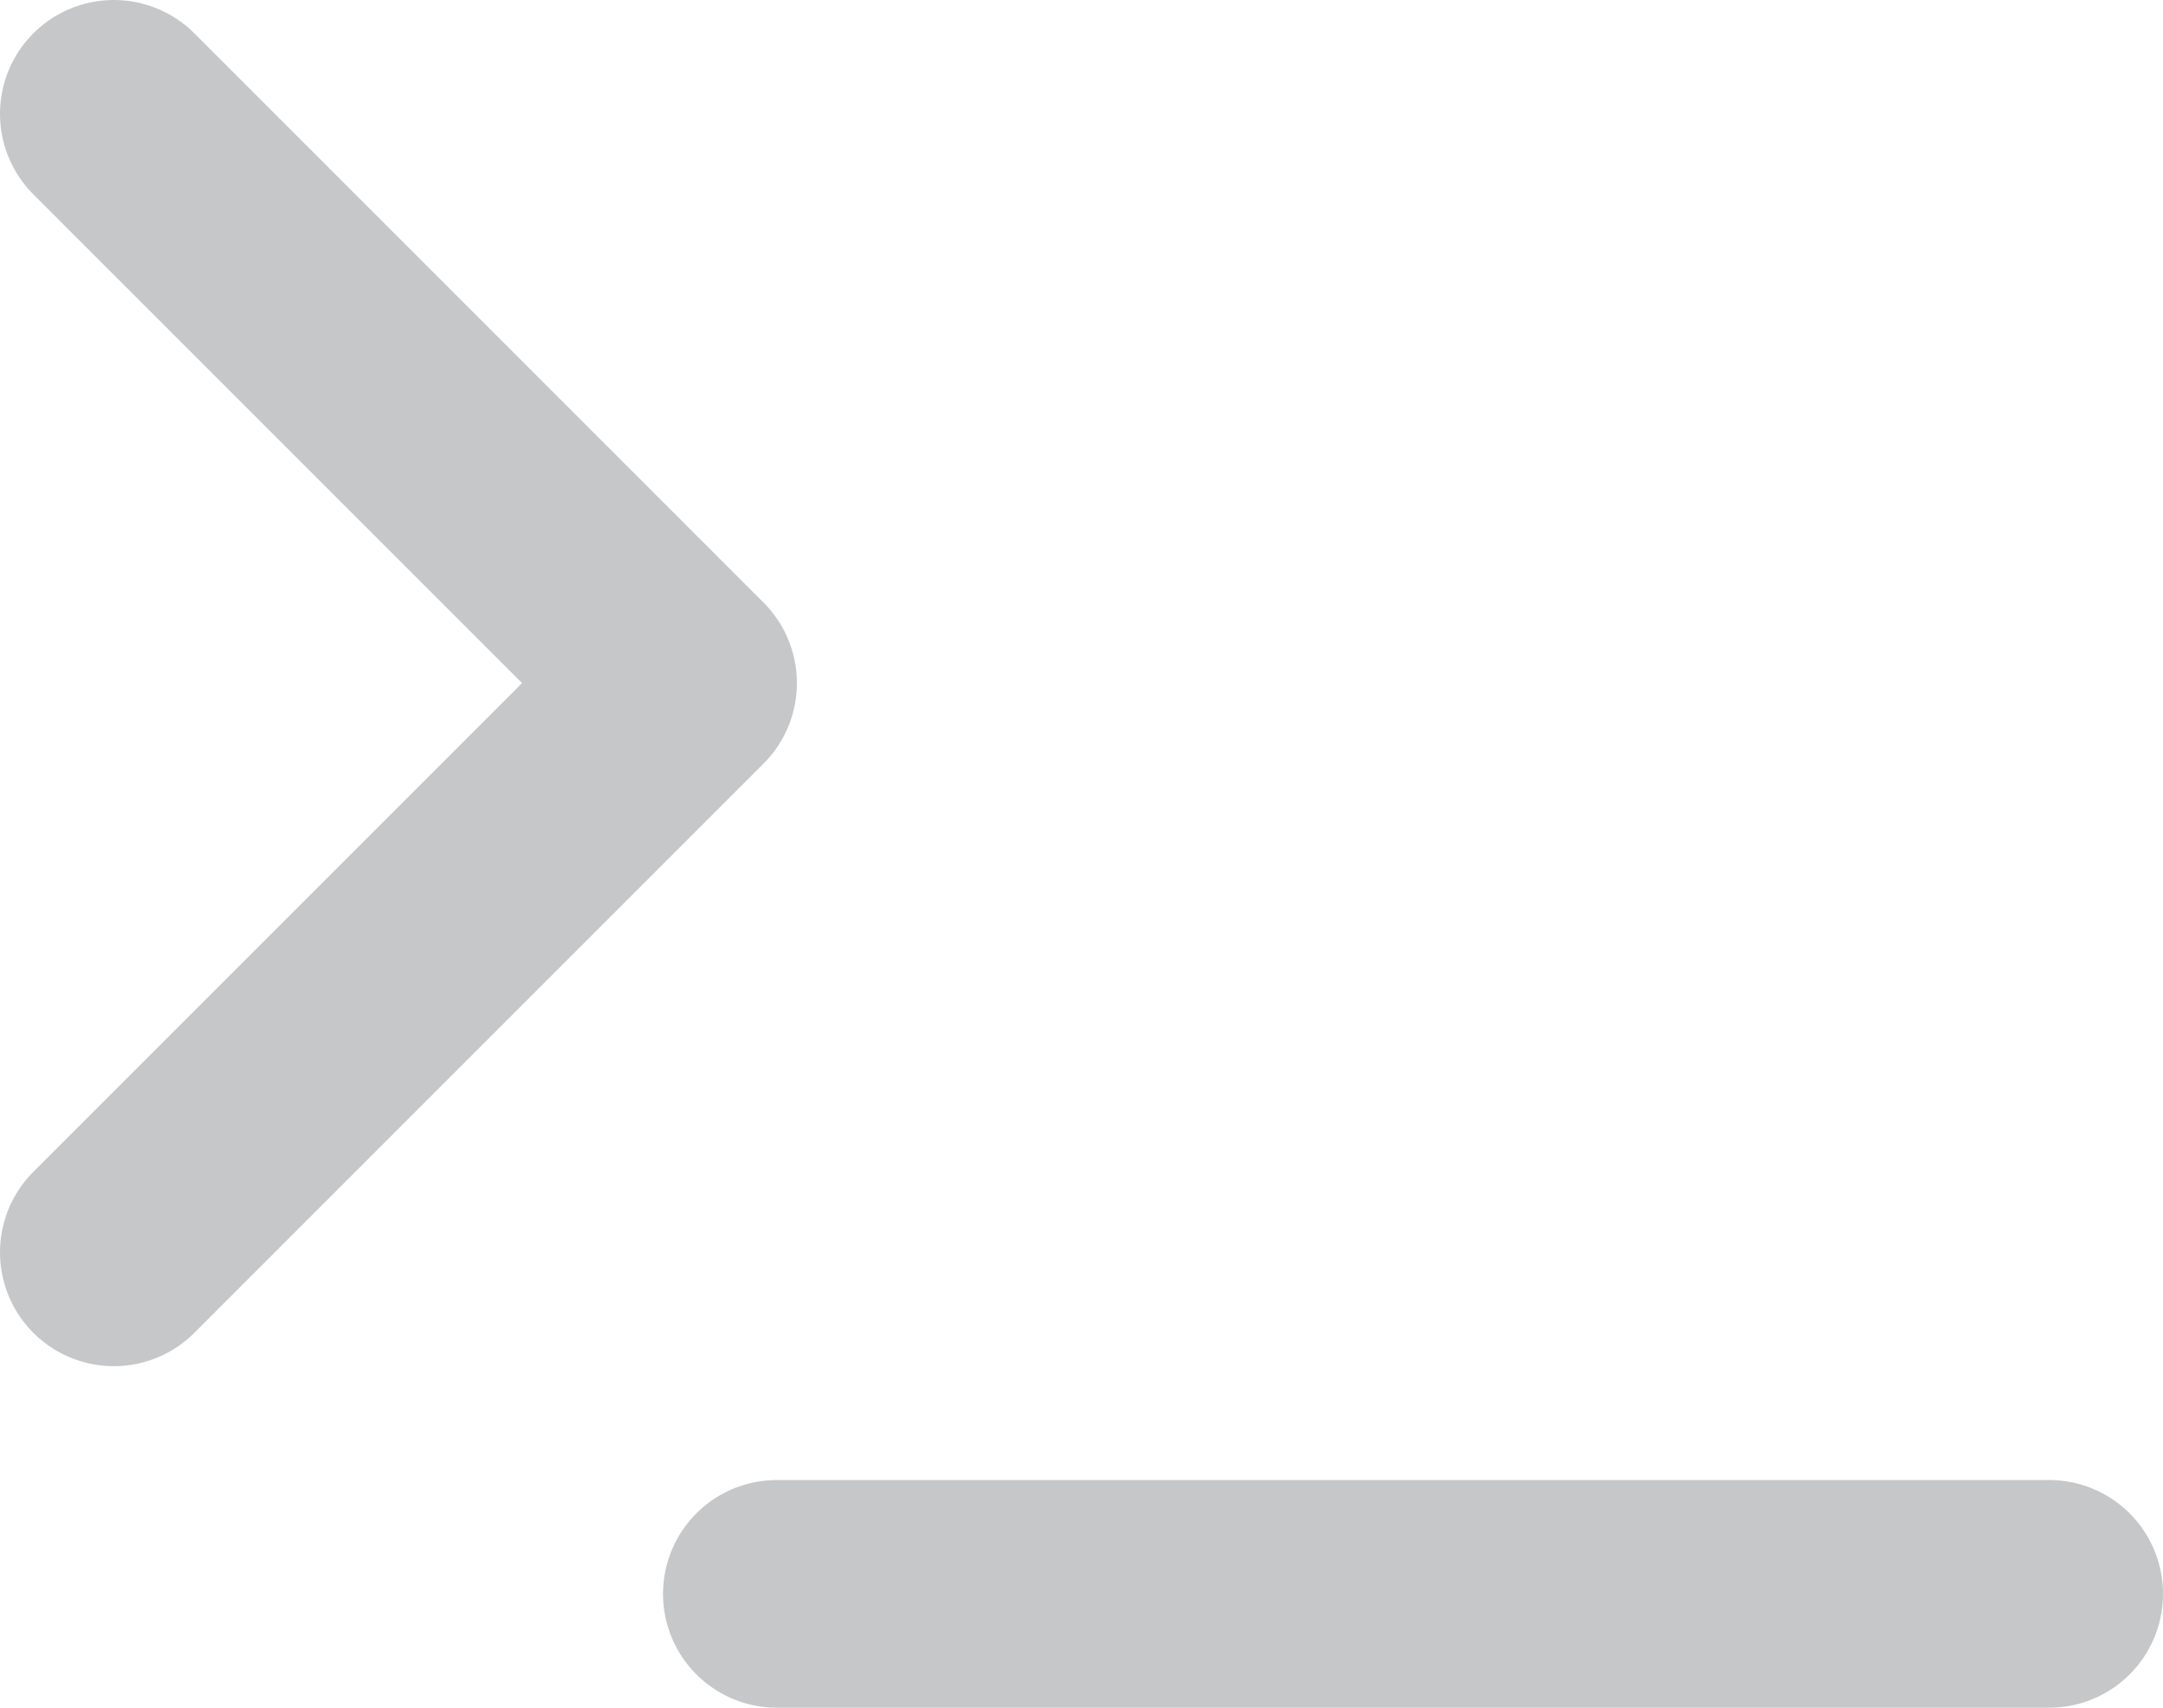 <svg width="19" height="15" viewBox="0 0 19 15" fill="none" xmlns="http://www.w3.org/2000/svg">
<path d="M6.824 14H18" stroke="#C5C7C9" stroke-width="2" stroke-linecap="round"/>
<path d="M1 1L6 6L1 11" stroke="#C5C7C9" stroke-width="2" stroke-linecap="round" stroke-linejoin="round"/>
</svg>
